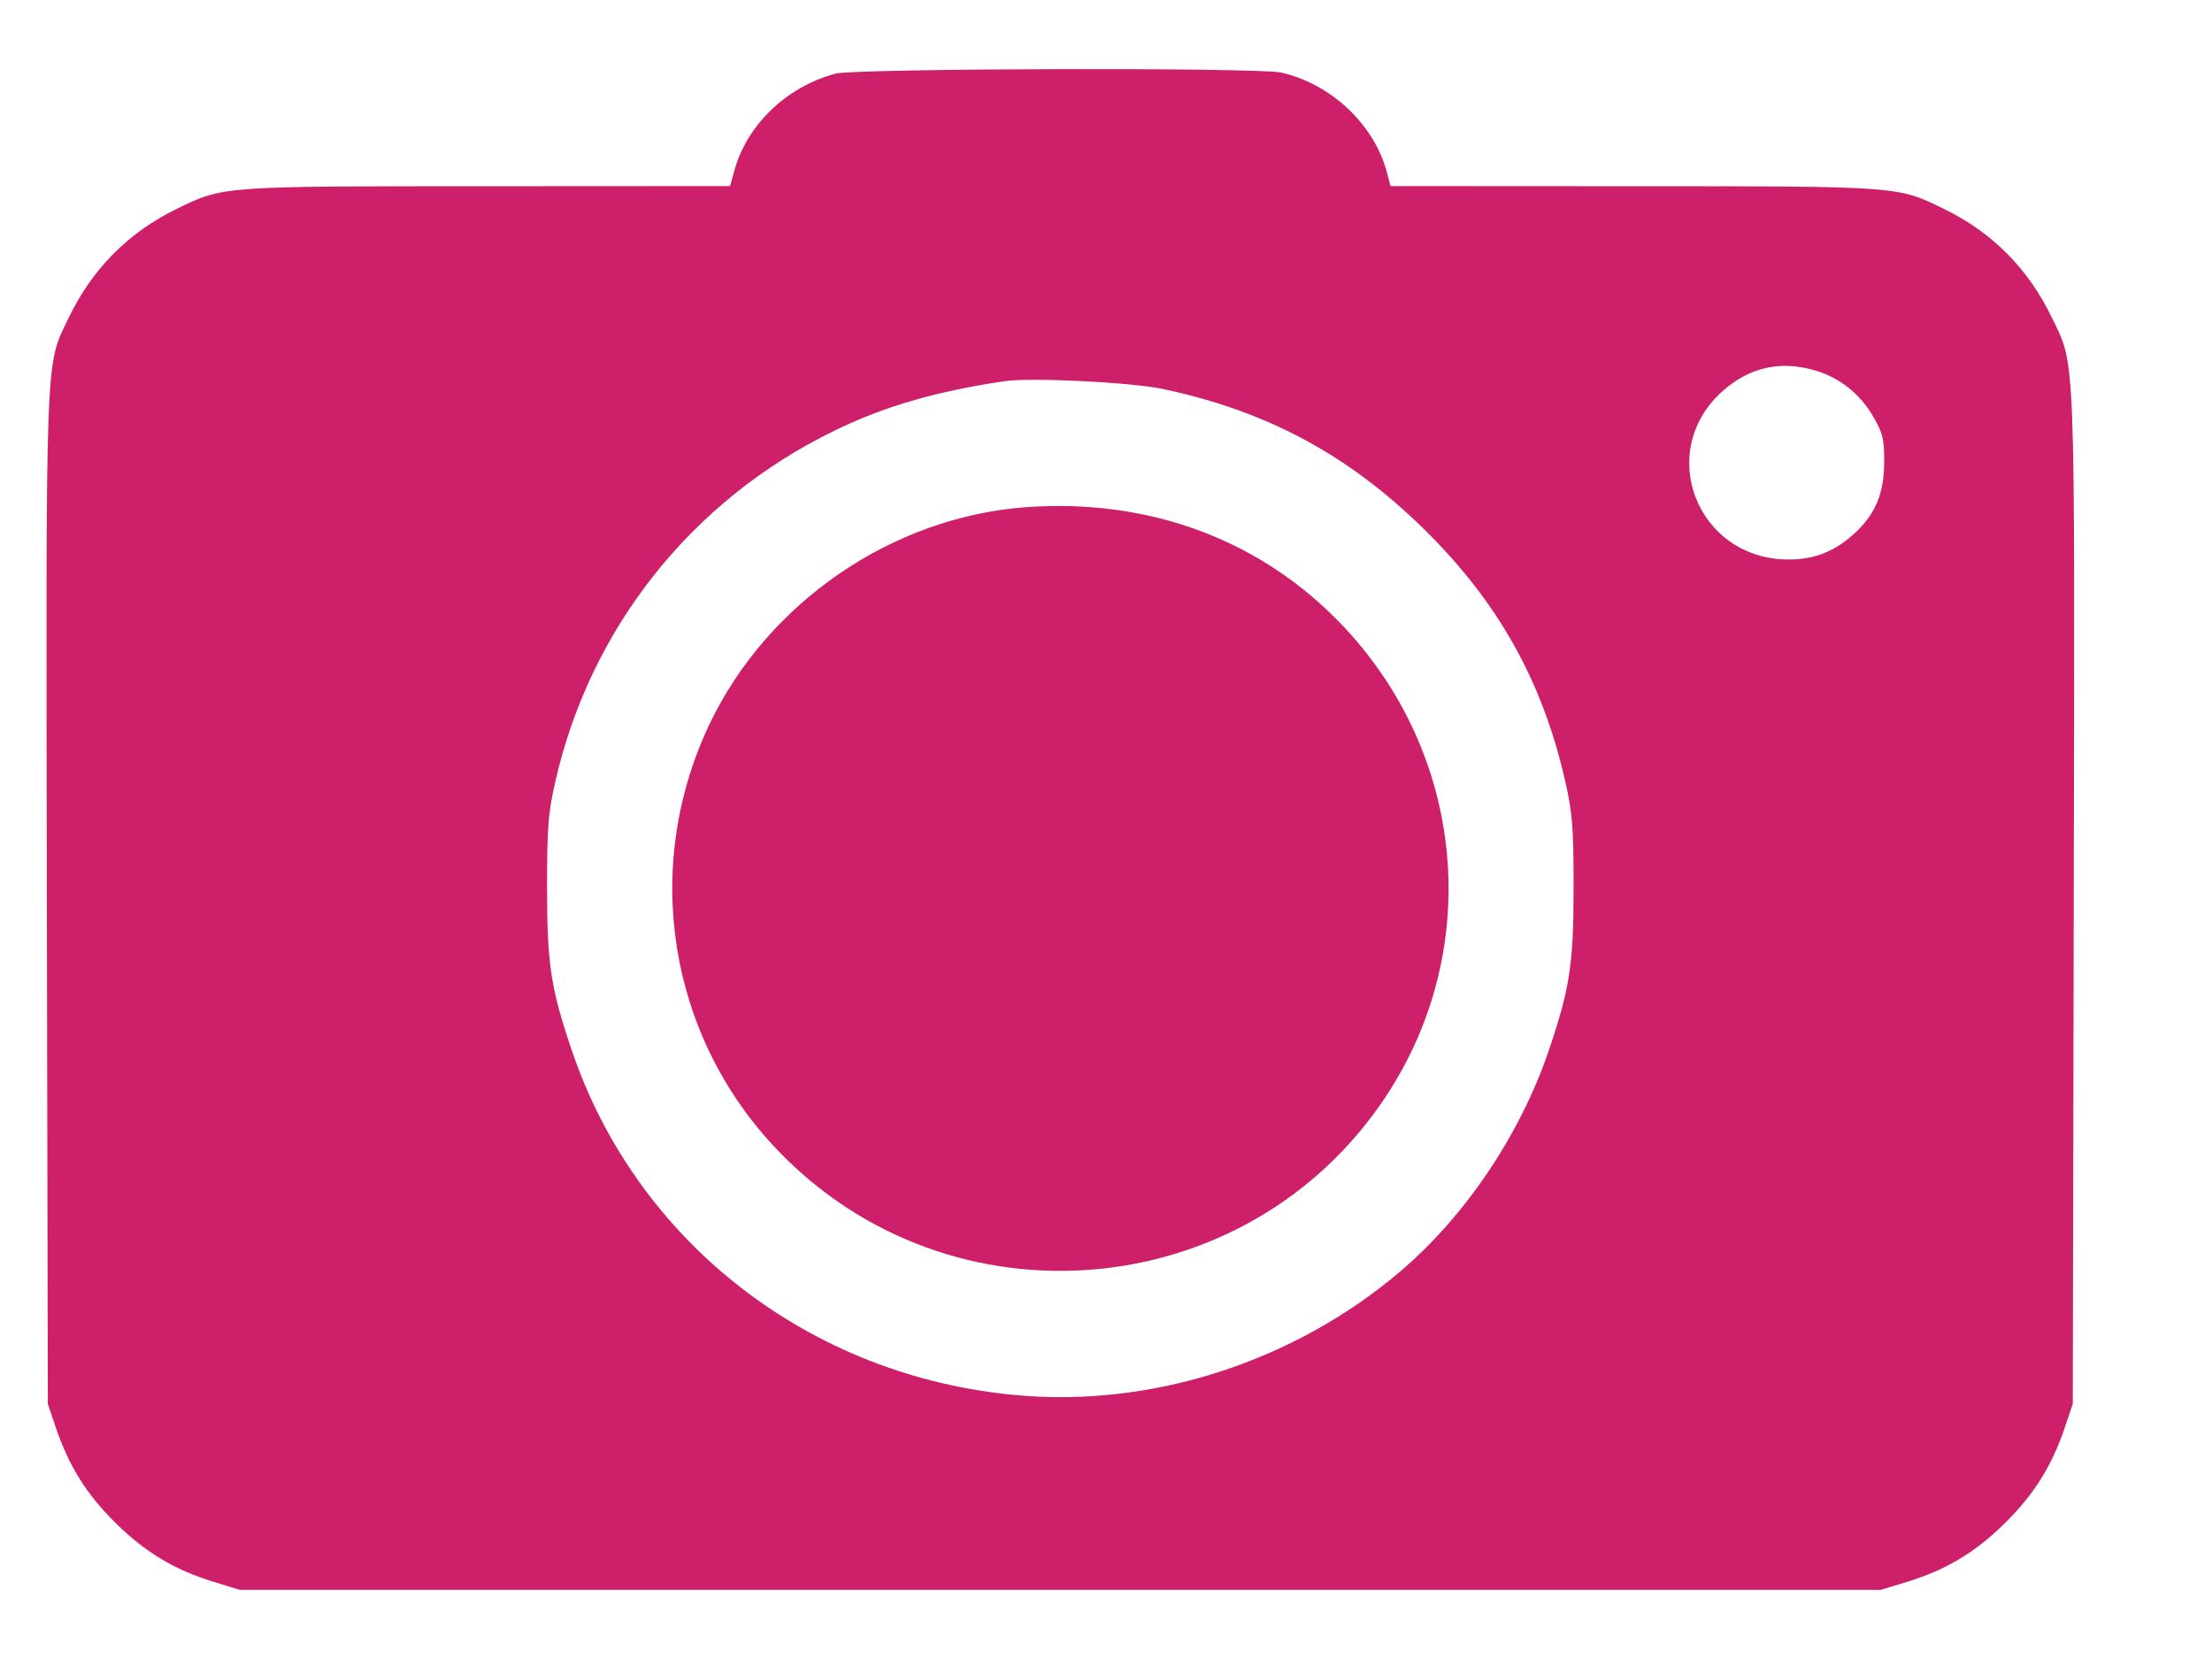  <svg
                      width="16"
                      height="12"
                      viewBox="0 0 16 12"
                      fill="none"
                      xmlns="http://www.w3.org/2000/svg"
                    >
                      <path
                        fill-rule="evenodd"
                        clip-rule="evenodd"
                        d="M6.041 0.533C5.685 0.63 5.4 0.906 5.31 1.24L5.281 1.346L3.533 1.347C1.597 1.347 1.616 1.346 1.28 1.51C0.929 1.681 0.667 1.944 0.495 2.302C0.326 2.655 0.332 2.487 0.339 6.517L0.346 10.155L0.405 10.329C0.498 10.604 0.627 10.81 0.836 11.016C1.052 11.229 1.262 11.355 1.546 11.442L1.735 11.5H7.67H13.604L13.794 11.442C14.077 11.355 14.288 11.229 14.503 11.016C14.712 10.81 14.841 10.604 14.934 10.329L14.993 10.155L15 6.517C15.008 2.487 15.014 2.655 14.844 2.302C14.672 1.944 14.411 1.681 14.059 1.51C13.723 1.346 13.742 1.347 11.806 1.347L10.058 1.346L10.03 1.24C9.937 0.898 9.627 0.607 9.268 0.525C9.1 0.487 6.184 0.494 6.041 0.533ZM13.131 2.68C13.307 2.732 13.457 2.851 13.551 3.016C13.62 3.136 13.629 3.176 13.629 3.34C13.628 3.563 13.57 3.709 13.428 3.845C13.282 3.985 13.129 4.048 12.935 4.047C12.274 4.045 11.97 3.264 12.461 2.828C12.657 2.655 12.878 2.606 13.131 2.68ZM8.409 2.813C9.163 2.973 9.749 3.287 10.298 3.825C10.838 4.356 11.158 4.927 11.323 5.657C11.374 5.883 11.382 5.986 11.382 6.417C11.382 6.972 11.356 7.145 11.205 7.592C10.999 8.202 10.602 8.794 10.127 9.198C9.36 9.849 8.338 10.18 7.359 10.092C5.859 9.959 4.604 8.985 4.134 7.592C3.983 7.145 3.957 6.972 3.957 6.417C3.957 5.986 3.965 5.883 4.016 5.657C4.267 4.545 5.004 3.617 6.034 3.116C6.397 2.939 6.766 2.832 7.266 2.757C7.453 2.729 8.181 2.765 8.409 2.813ZM7.428 3.668C6.456 3.737 5.552 4.356 5.131 5.24C4.64 6.275 4.834 7.494 5.623 8.318C6.876 9.629 9.028 9.439 10.025 7.93C10.749 6.834 10.592 5.392 9.646 4.458C9.066 3.885 8.286 3.608 7.428 3.668Z"
                        fill="#CE1F6A"
                      />
                    </svg>